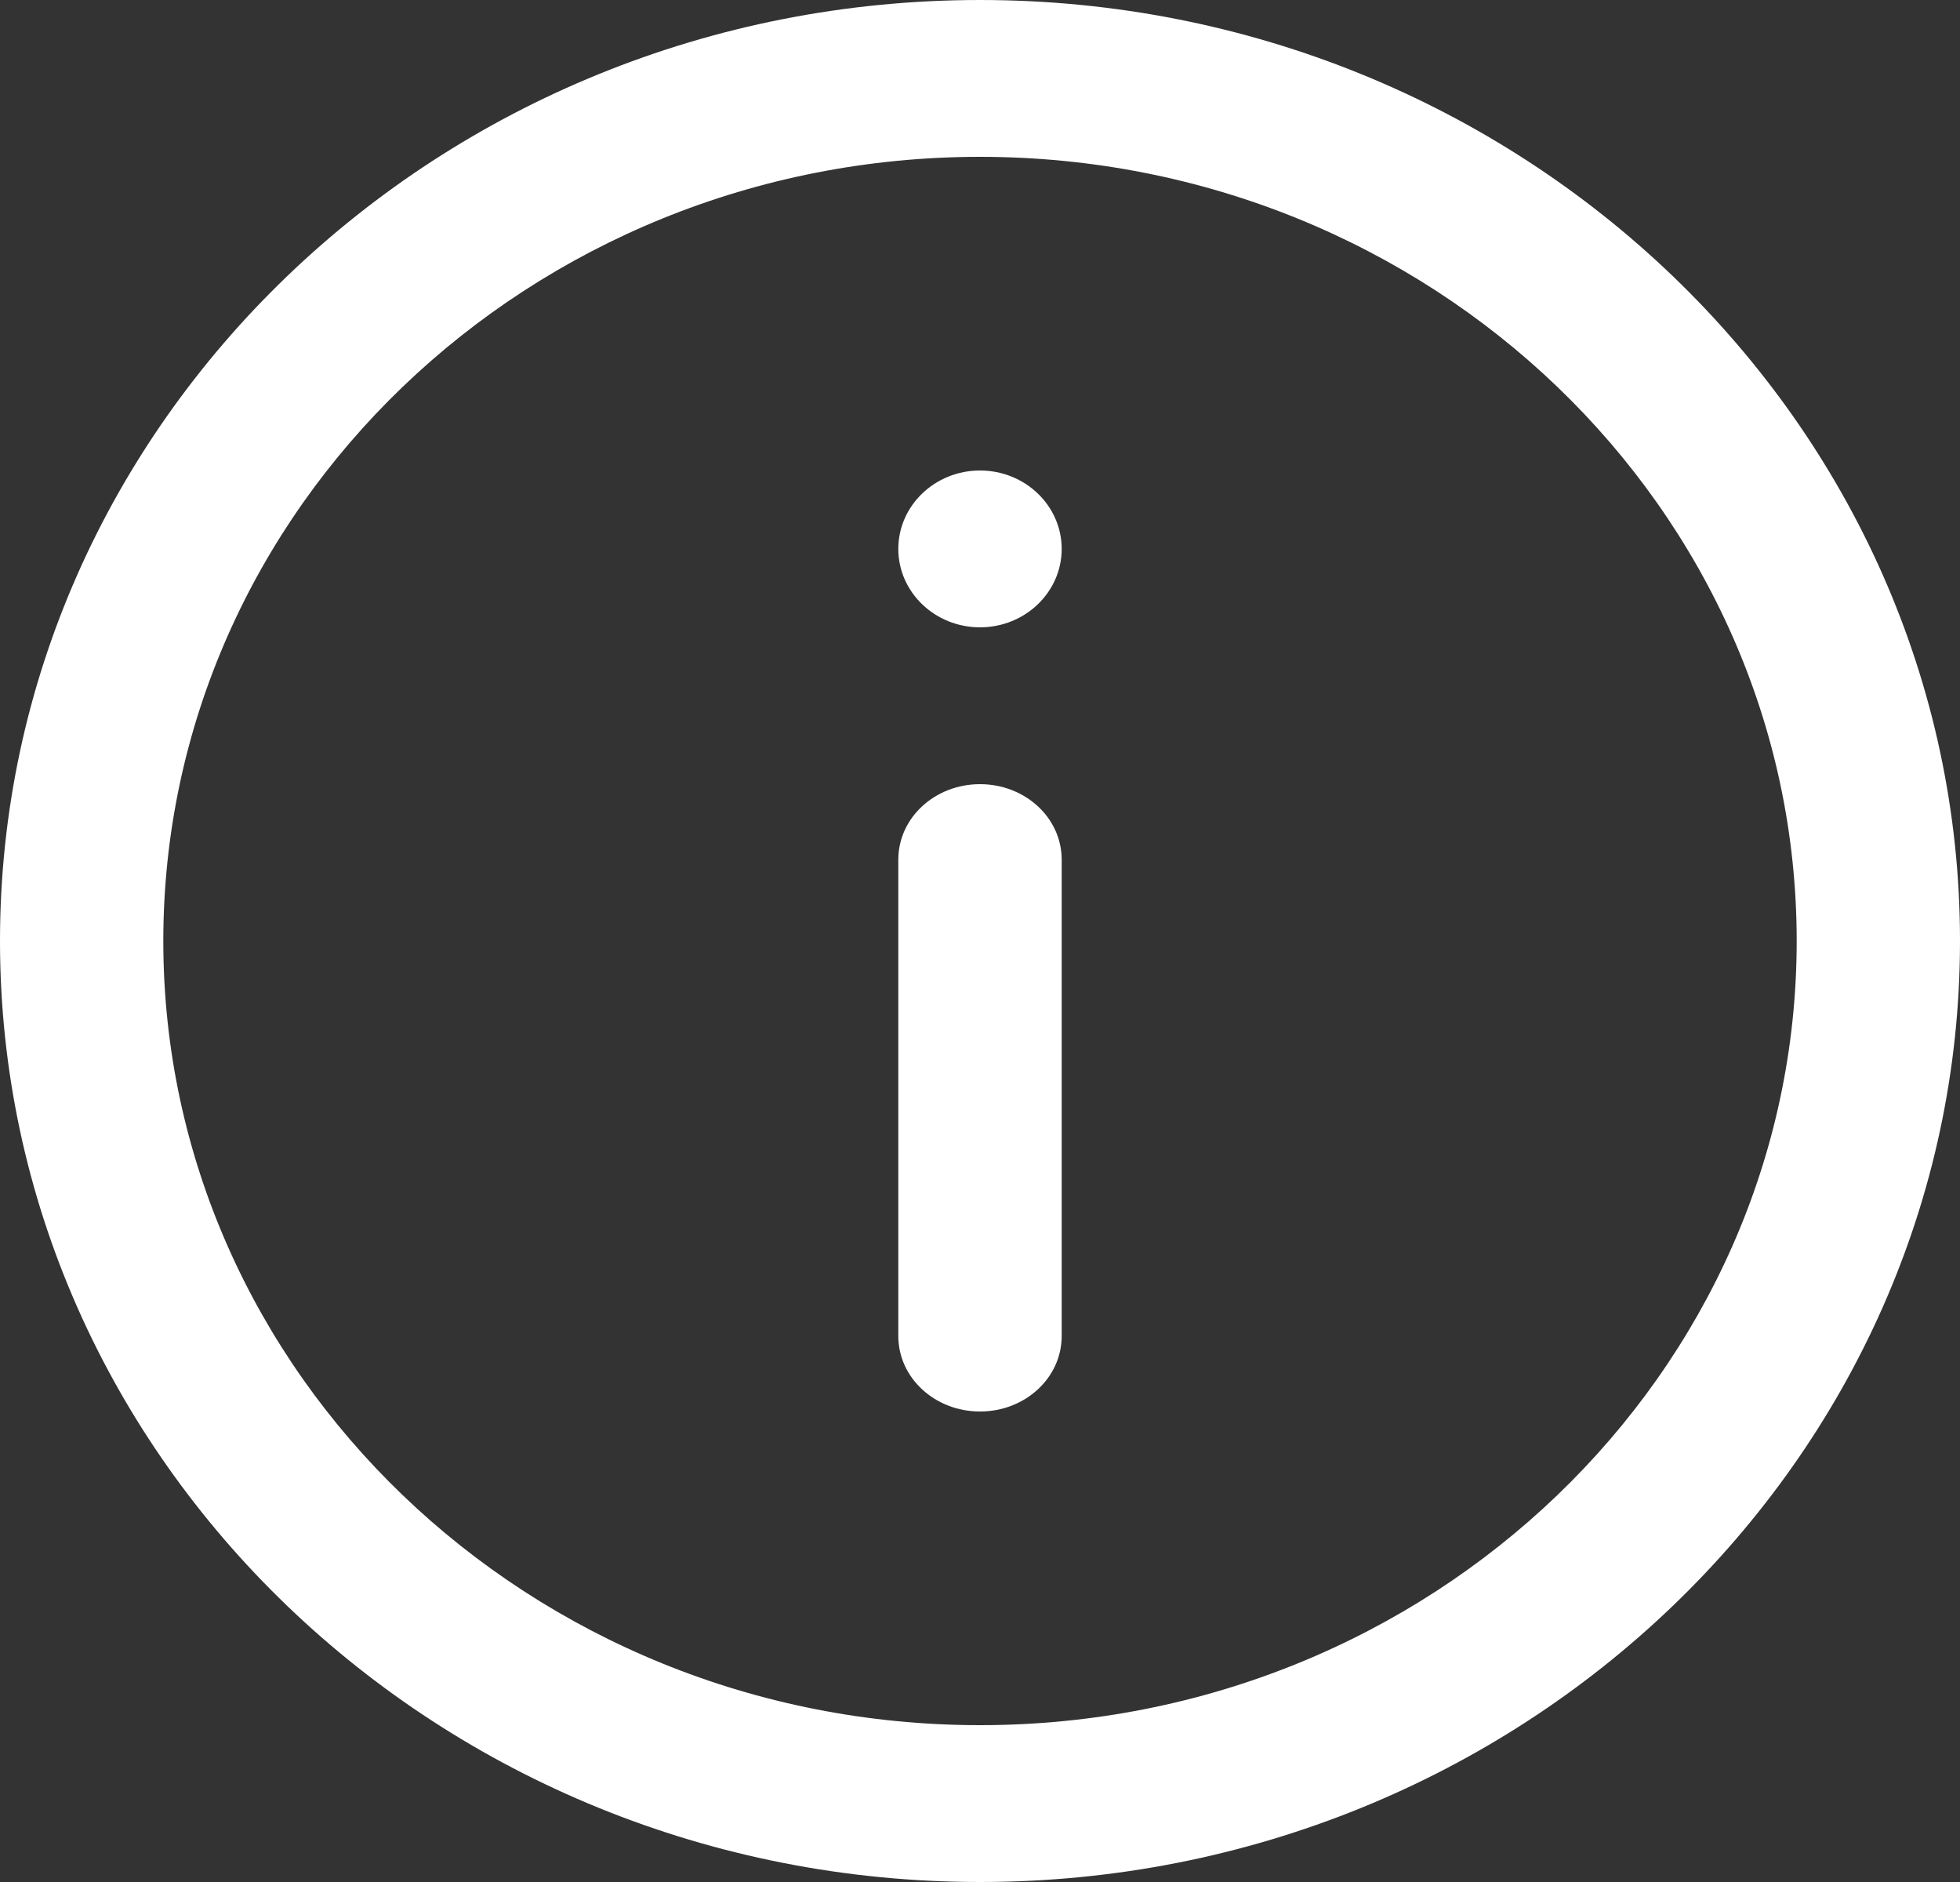 <svg xmlns="http://www.w3.org/2000/svg" width="25" height="24"><rect width="100%" height="100%" fill="#333333" stroke="none"/><g fill="#FFF" fill-rule="evenodd"><path d="M12.5 18c-.575 0-1.042-.428-1.042-.963v-6.074c0-.535.467-.963 1.042-.963s1.042.428 1.042.963v6.074c0 .535-.467.963-1.042.963M11.458 7c0-.552.467-1 1.042-1s1.042.448 1.042 1-.467 1-1.042 1-1.042-.448-1.042-1"/><path d="M12.5 2C6.756 2 2.083 6.485 2.083 12S6.756 22 12.5 22s10.417-4.485 10.417-10S18.244 2 12.5 2zm0 22C5.607 24 0 18.615 0 12S5.607 0 12.5 0 25 5.385 25 12s-5.607 12-12.5 12z"/></g></svg>